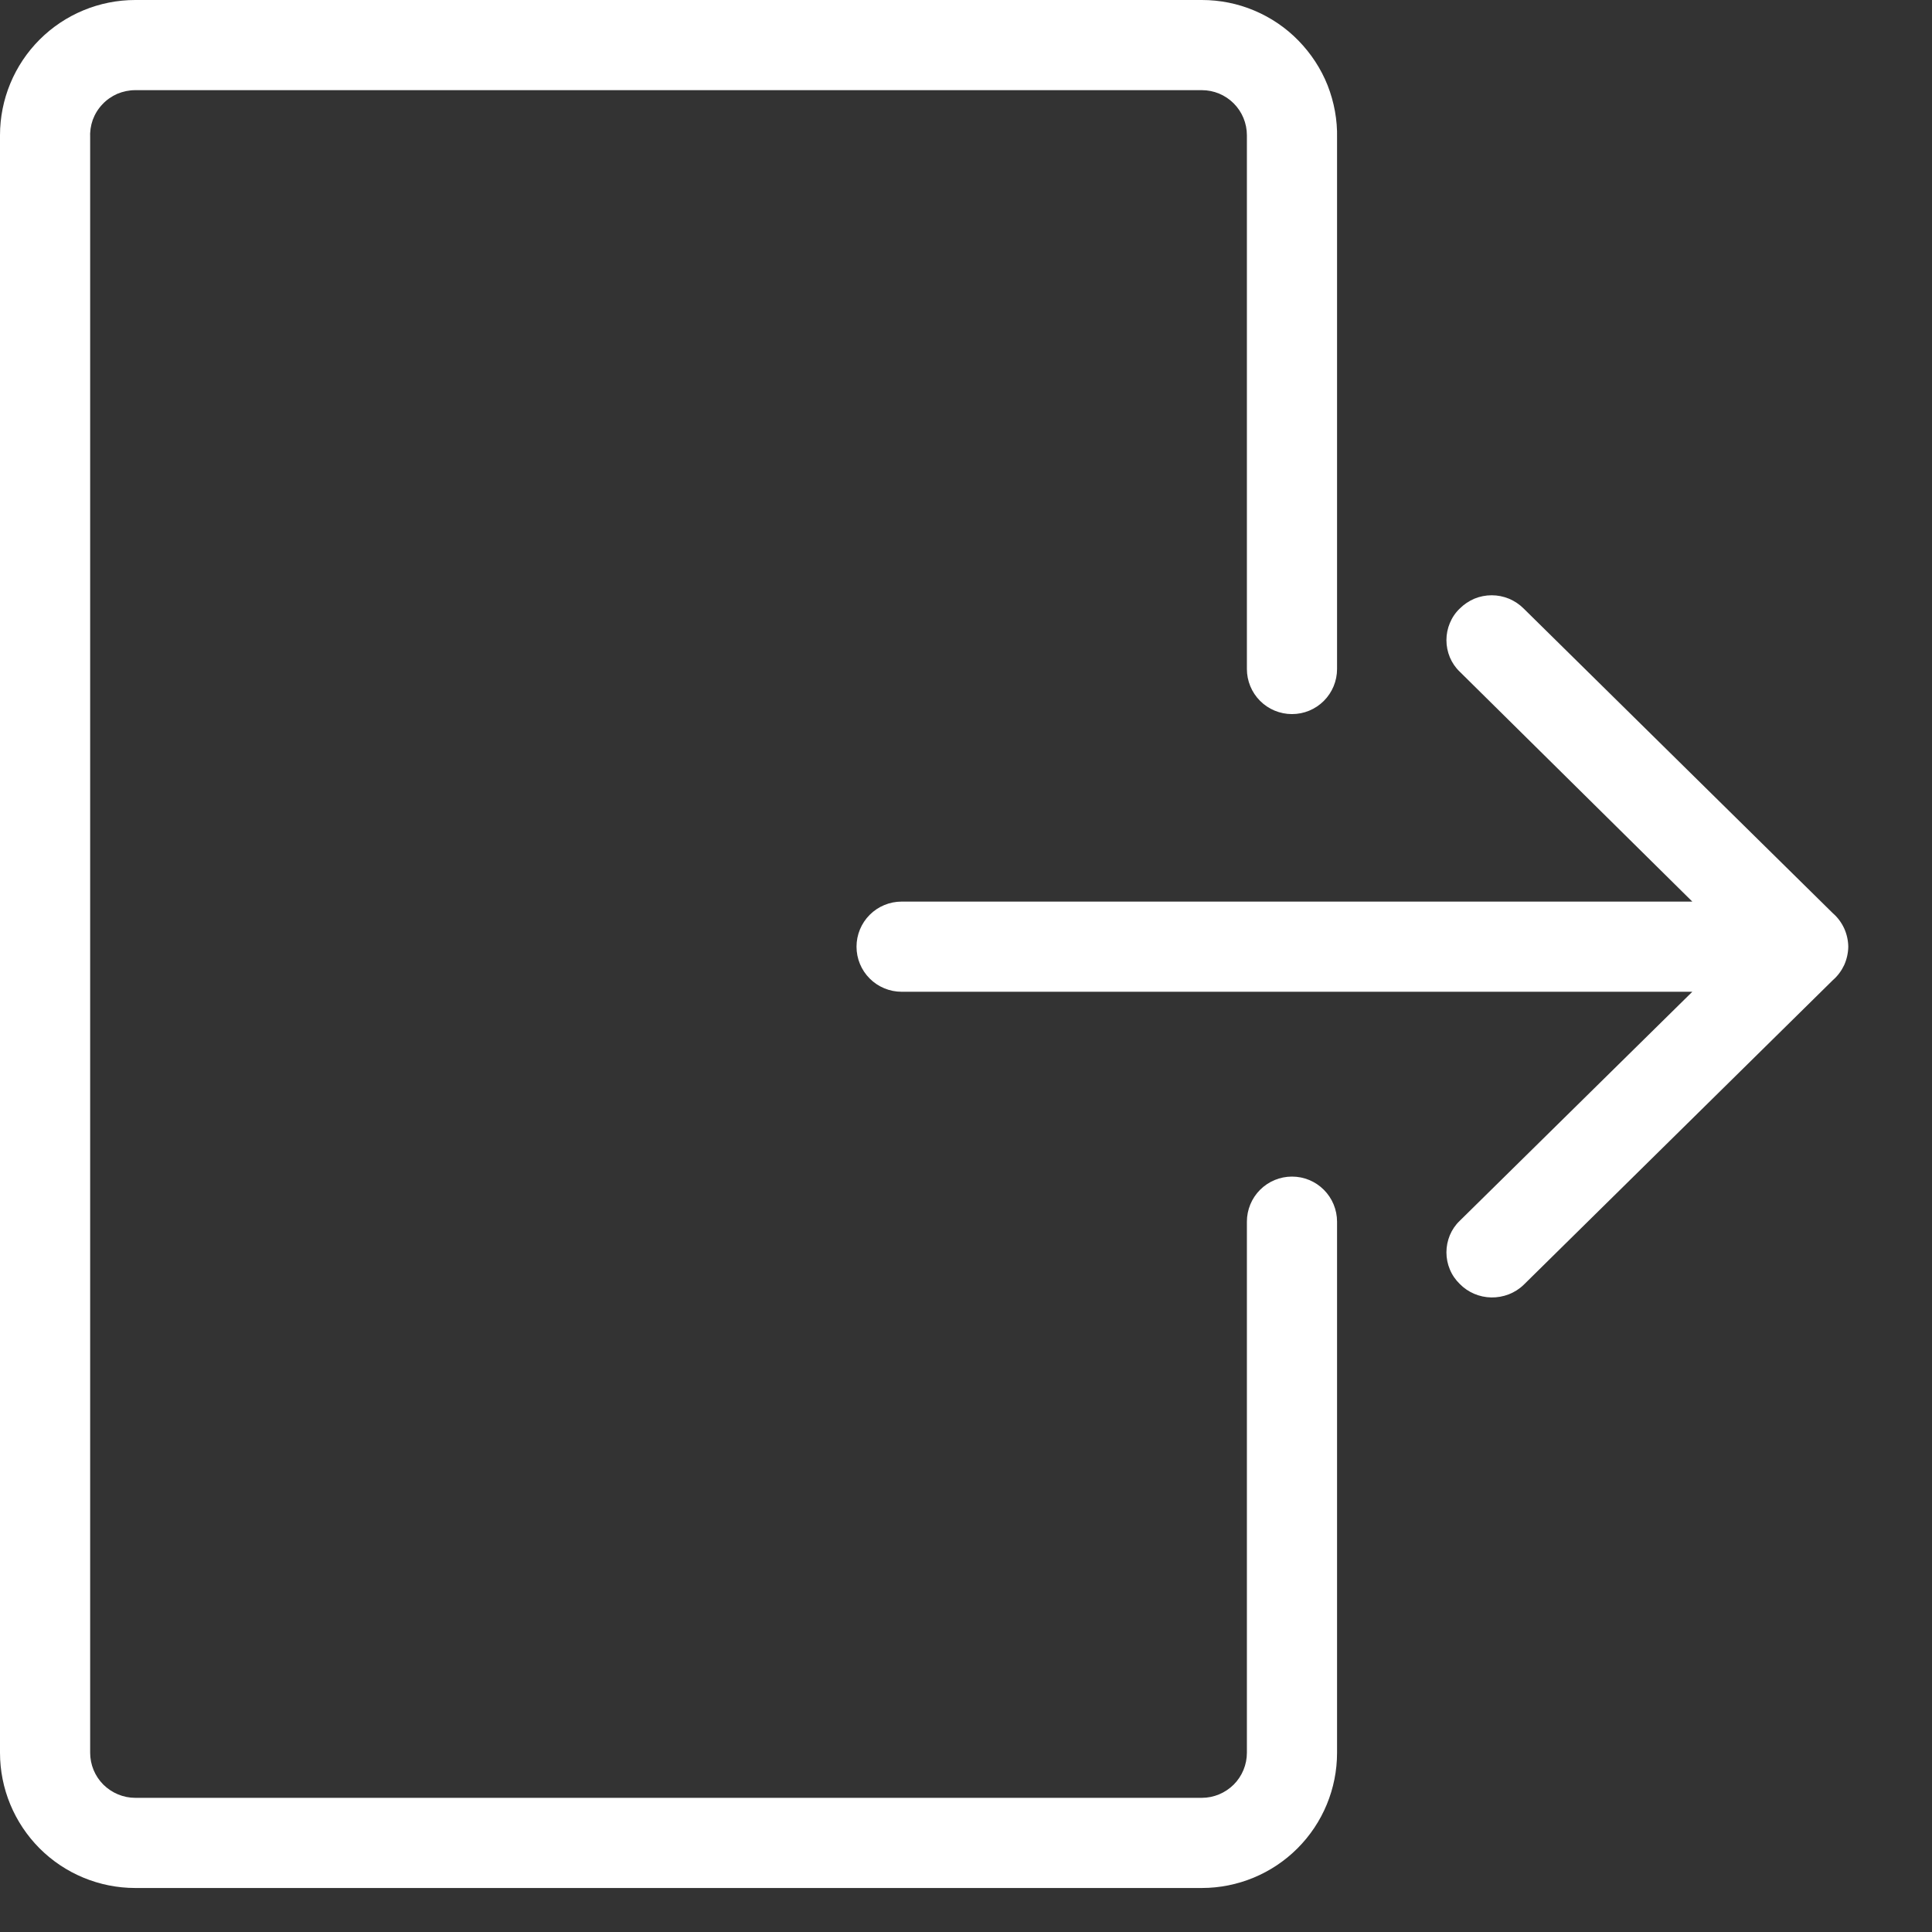 <svg width="18" height="18" viewBox="0 0 18 18" fill="none" xmlns="http://www.w3.org/2000/svg">
<rect x="0" y="0" width="18" height="18" fill="#333333" stroke="none"/>
<path d="M12.037 10.962C11.926 10.962 11.819 11.006 11.74 11.085C11.661 11.164 11.617 11.271 11.617 11.382V16.33C11.617 16.441 11.573 16.548 11.494 16.627C11.415 16.705 11.309 16.75 11.197 16.75H1.26C1.149 16.75 1.042 16.705 0.963 16.627C0.884 16.548 0.84 16.441 0.84 16.33V1.285C0.837 1.228 0.845 1.171 0.864 1.117C0.884 1.063 0.914 1.014 0.954 0.972C0.993 0.93 1.041 0.897 1.093 0.874C1.146 0.852 1.203 0.84 1.26 0.84H11.197C11.309 0.84 11.415 0.884 11.494 0.963C11.573 1.042 11.617 1.149 11.617 1.26V6.233C11.617 6.344 11.661 6.451 11.74 6.53C11.819 6.609 11.926 6.653 12.037 6.653C12.149 6.653 12.255 6.609 12.334 6.53C12.413 6.451 12.457 6.344 12.457 6.233V1.285C12.461 1.118 12.43 0.951 12.369 0.795C12.307 0.639 12.214 0.498 12.097 0.378C11.98 0.258 11.84 0.163 11.685 0.098C11.531 0.033 11.365 -3.34997e-05 11.197 2.52075e-08H1.26C0.926 2.52075e-08 0.605 0.133 0.369 0.369C0.133 0.605 0 0.926 0 1.26V16.33C0 16.664 0.133 16.984 0.369 17.221C0.605 17.457 0.926 17.59 1.26 17.59H11.197C11.531 17.59 11.852 17.457 12.088 17.221C12.325 16.984 12.457 16.664 12.457 16.33V11.382C12.457 11.271 12.413 11.164 12.334 11.085C12.255 11.006 12.149 10.962 12.037 10.962V10.962Z" fill="white"/>
<path d="M17.22 8.82C17.219 8.761 17.206 8.703 17.182 8.65C17.157 8.596 17.122 8.548 17.077 8.509L14.196 5.67C14.157 5.631 14.111 5.6 14.059 5.578C14.008 5.557 13.953 5.546 13.898 5.546C13.842 5.546 13.787 5.557 13.736 5.578C13.685 5.6 13.639 5.631 13.6 5.67C13.56 5.708 13.529 5.754 13.508 5.805C13.487 5.855 13.476 5.909 13.476 5.964C13.476 6.019 13.487 6.073 13.508 6.124C13.529 6.174 13.56 6.22 13.6 6.258L15.767 8.4H8.4C8.289 8.4 8.182 8.444 8.103 8.523C8.024 8.602 7.98 8.709 7.98 8.82C7.98 8.932 8.024 9.038 8.103 9.117C8.182 9.196 8.289 9.24 8.4 9.24H15.767L13.6 11.374C13.56 11.412 13.529 11.458 13.508 11.508C13.487 11.559 13.476 11.613 13.476 11.668C13.476 11.723 13.487 11.777 13.508 11.827C13.529 11.878 13.56 11.923 13.6 11.962C13.677 12.041 13.783 12.086 13.894 12.088C13.949 12.089 14.005 12.079 14.057 12.059C14.108 12.039 14.156 12.009 14.196 11.97L17.077 9.131C17.122 9.092 17.157 9.044 17.182 8.991C17.206 8.937 17.219 8.879 17.22 8.82V8.82Z" fill="white"/>
</svg>
